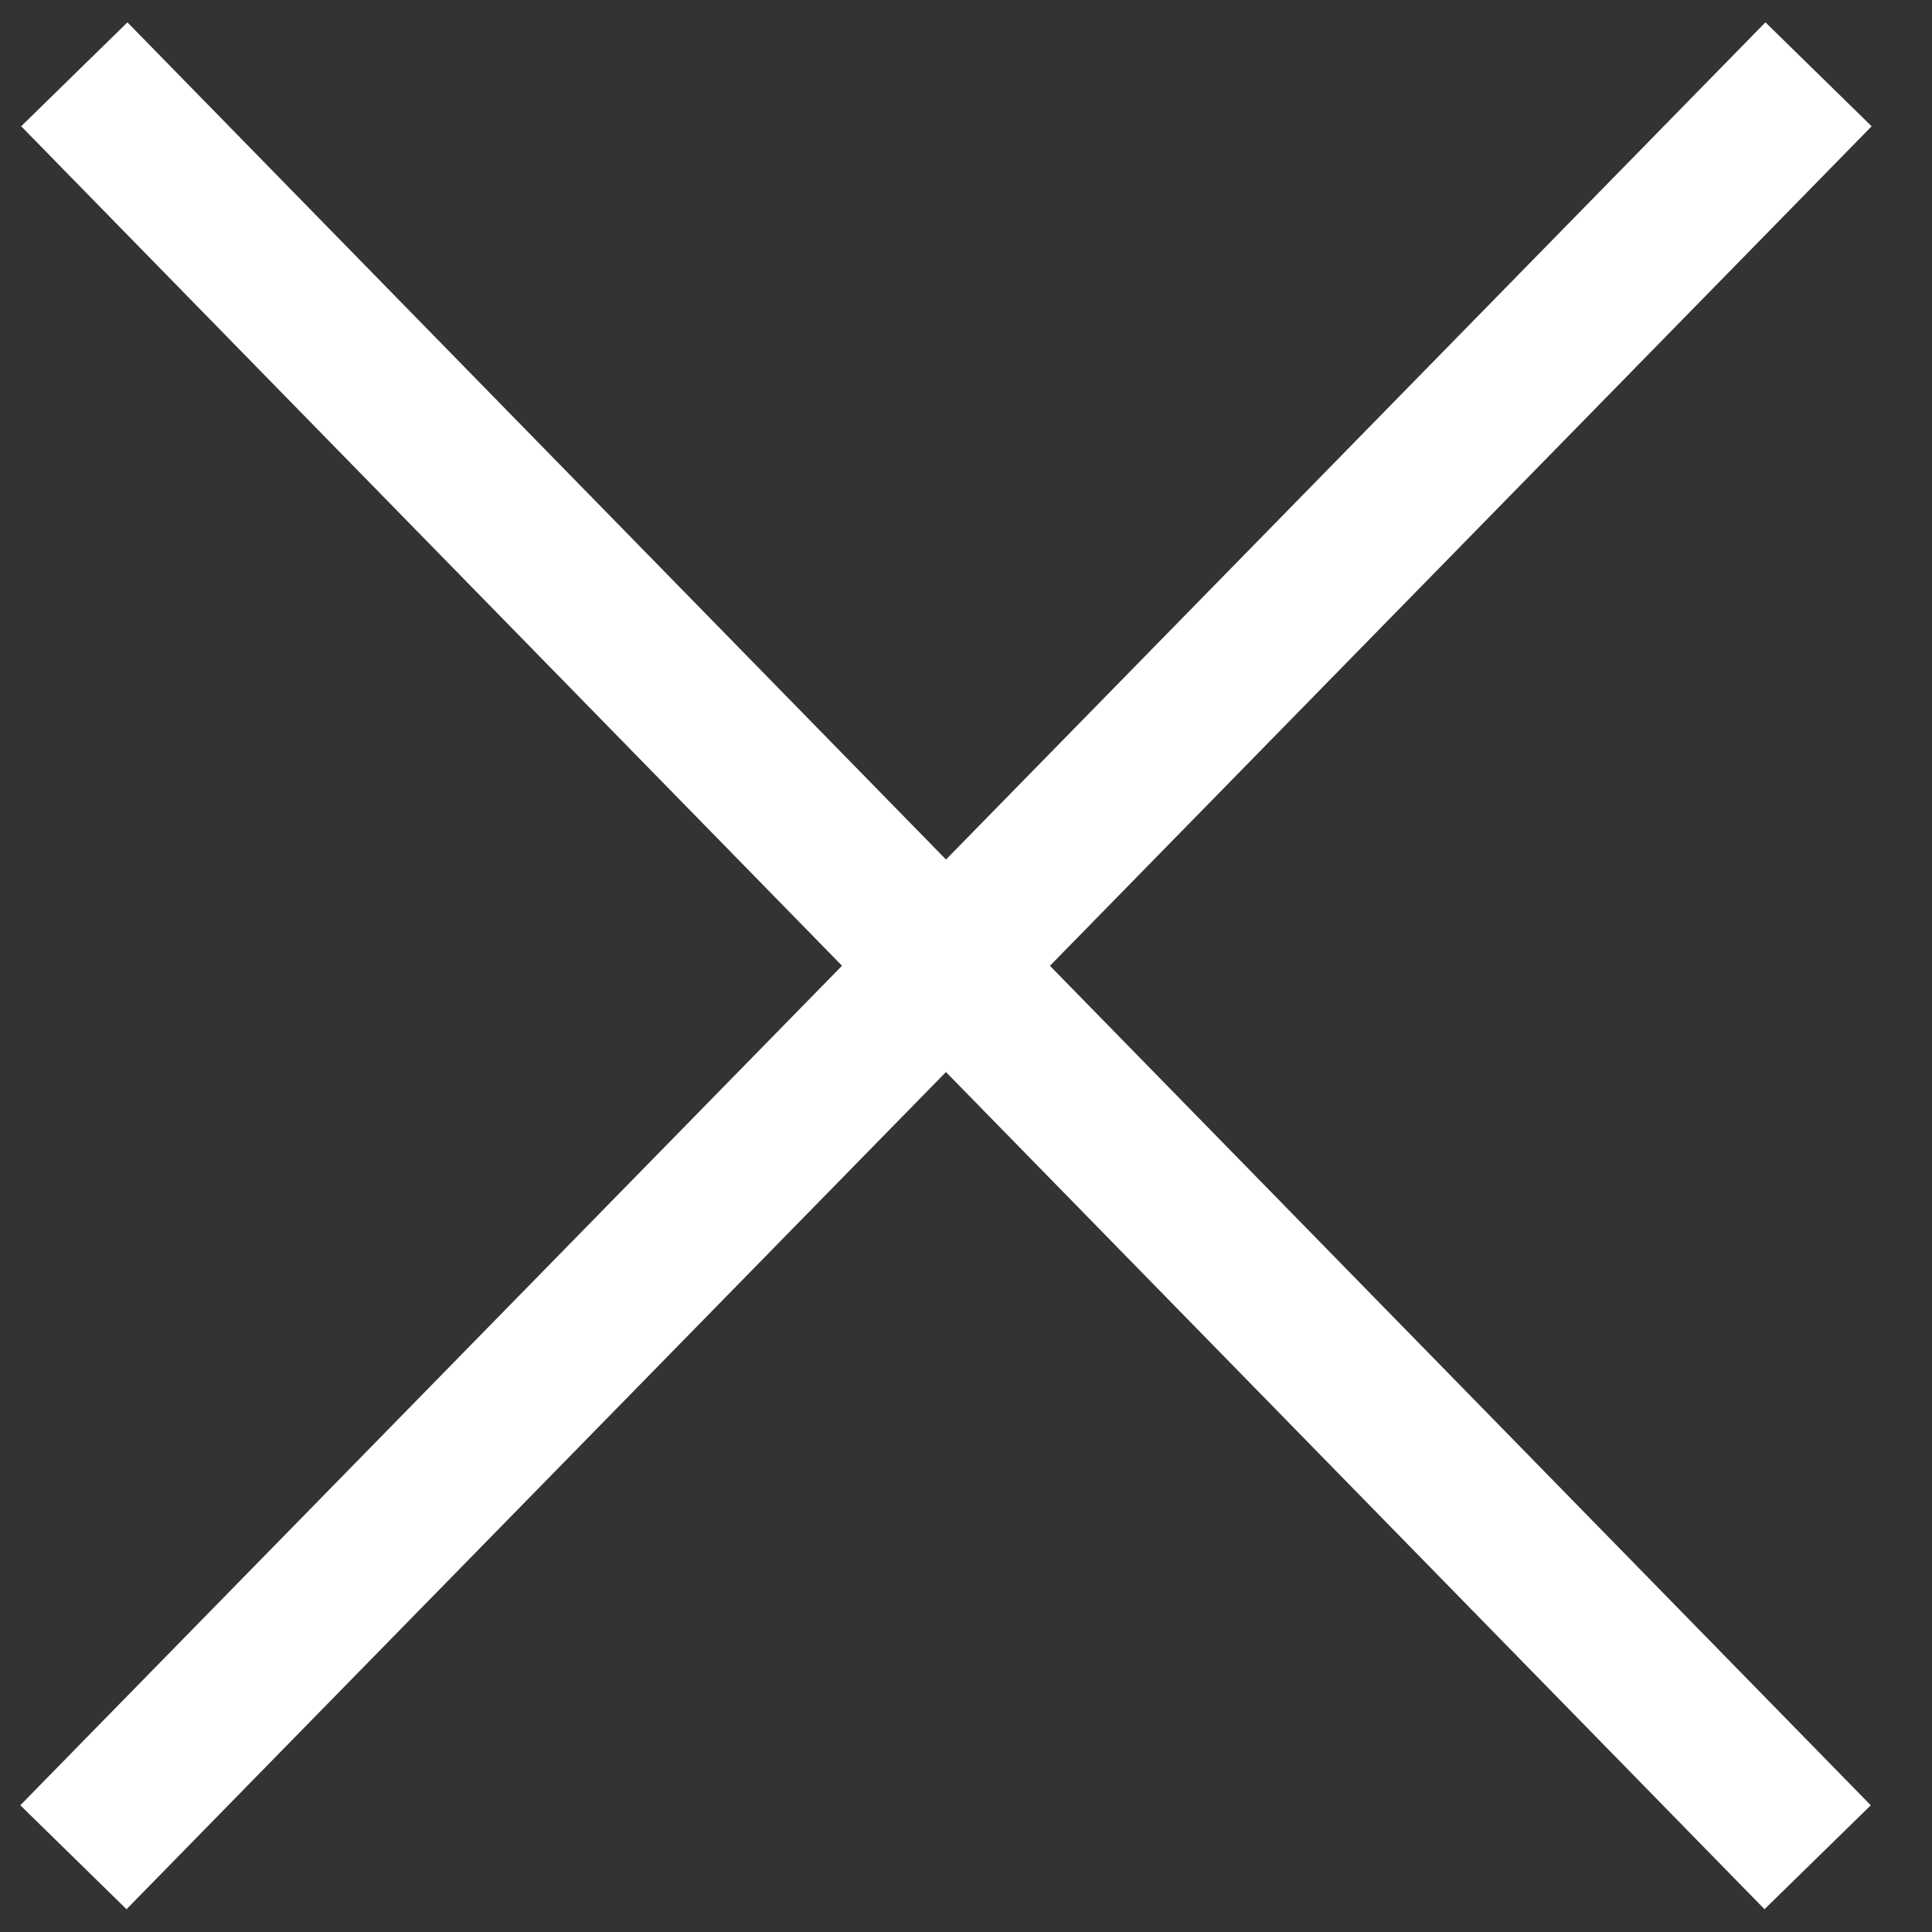 <svg width="26" height="26" viewBox="0 0 26 26" fill="none" xmlns="http://www.w3.org/2000/svg">
<rect x="0" y="0" width="26" height="26" fill="#333333" stroke="none"/>
<path d="M24.473 1L0.988 24.994" stroke="white" stroke-width="2"/>
<path d="M1 1L24.461 24.994" stroke="white" stroke-width="2"/>
</svg>

